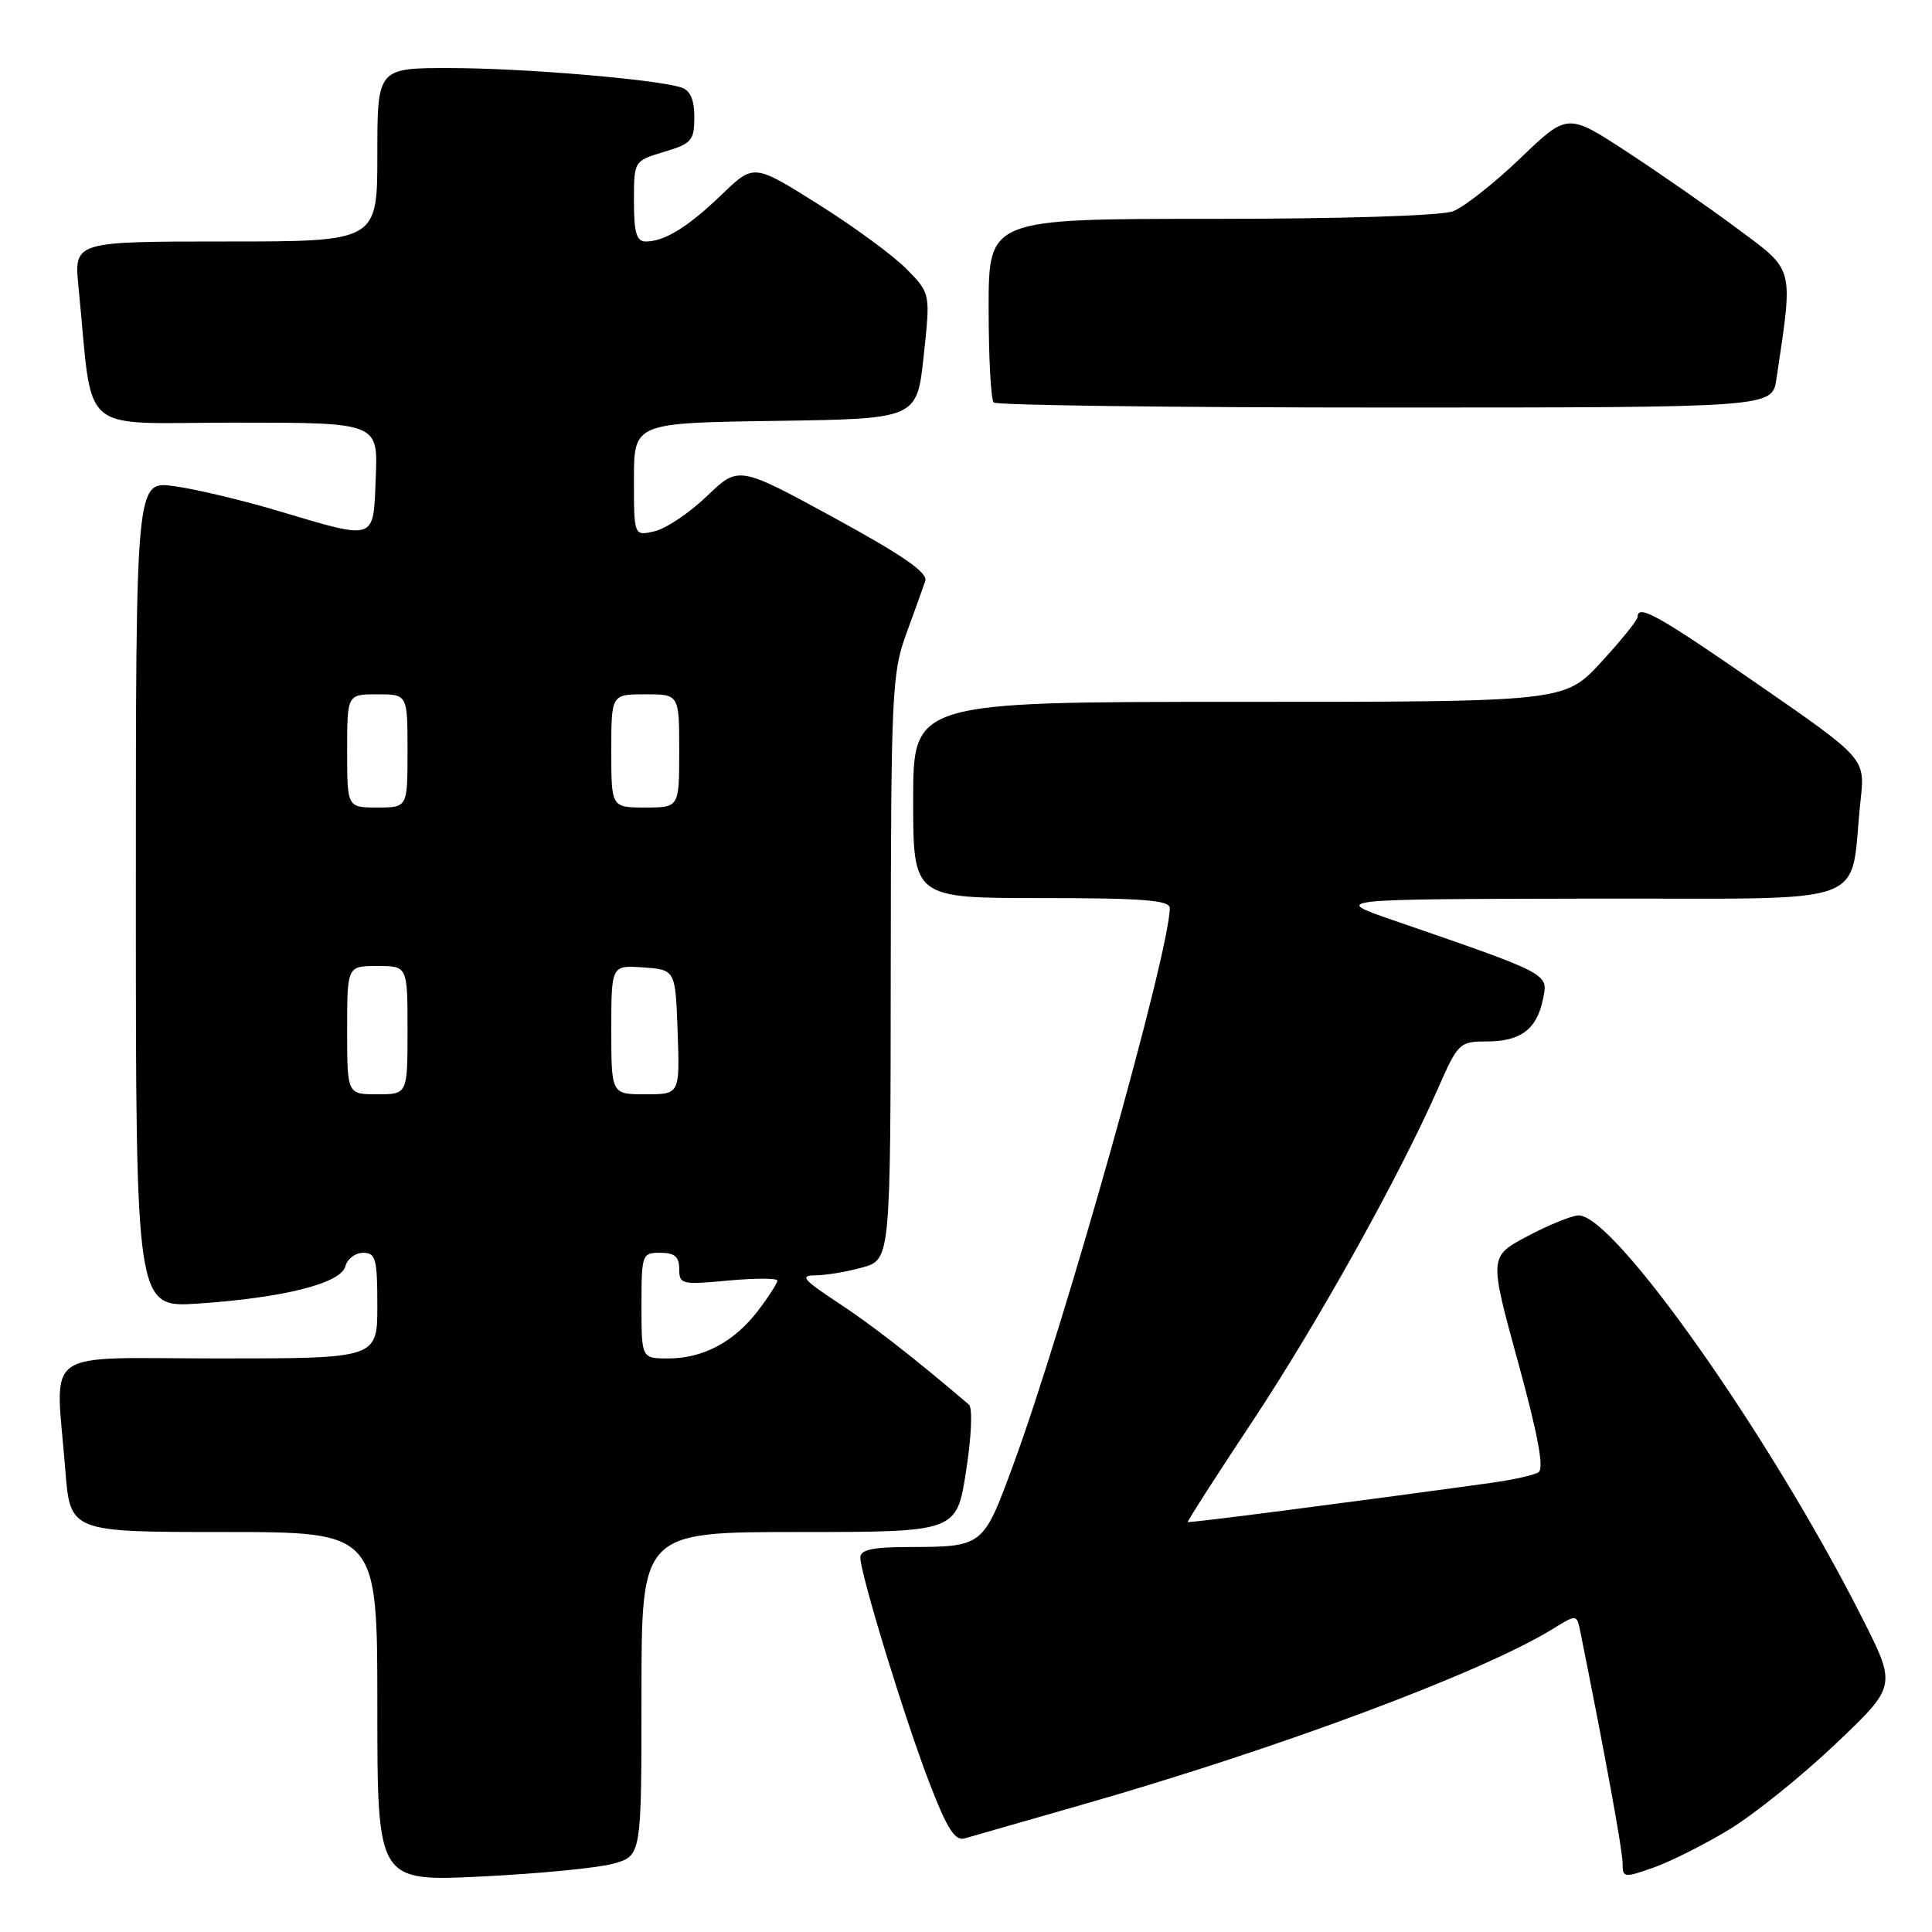 <?xml version="1.0" encoding="UTF-8" standalone="no"?>
<!DOCTYPE svg PUBLIC "-//W3C//DTD SVG 1.1//EN" "http://www.w3.org/Graphics/SVG/1.1/DTD/svg11.dtd" >
<svg xmlns="http://www.w3.org/2000/svg" xmlns:xlink="http://www.w3.org/1999/xlink" version="1.1" viewBox="0 0 256 256">
 <g >
 <path fill="currentColor"
d=" M 81.25 246.95 C 85.00 245.91 85.00 245.91 85.00 224.45 C 85.00 203.00 85.00 203.00 105.88 203.00 C 126.76 203.00 126.76 203.00 128.01 194.93 C 128.73 190.31 128.89 186.54 128.38 186.11 C 121.19 179.97 115.50 175.54 111.02 172.60 C 106.42 169.57 105.94 169.00 108.02 168.99 C 109.39 168.99 112.19 168.52 114.25 167.95 C 118.00 166.91 118.00 166.91 118.03 128.20 C 118.06 91.94 118.19 89.15 120.08 84.00 C 121.19 80.97 122.32 77.82 122.60 76.99 C 122.97 75.89 119.67 73.60 110.49 68.59 C 97.87 61.71 97.87 61.71 93.68 65.73 C 91.38 67.94 88.26 70.04 86.75 70.39 C 84.00 71.04 84.00 71.04 84.00 63.54 C 84.00 56.04 84.00 56.04 102.75 55.77 C 121.50 55.50 121.50 55.50 122.39 47.20 C 123.29 38.89 123.29 38.89 120.18 35.70 C 118.47 33.94 113.21 30.07 108.48 27.10 C 99.89 21.69 99.89 21.69 95.69 25.73 C 91.19 30.07 88.06 32.00 85.57 32.00 C 84.34 32.00 84.00 30.84 84.00 26.66 C 84.00 21.32 84.00 21.32 88.00 20.12 C 91.65 19.03 92.00 18.62 92.00 15.53 C 92.00 13.17 91.46 11.97 90.25 11.58 C 86.83 10.50 69.36 9.03 59.75 9.02 C 50.00 9.00 50.00 9.00 50.00 20.50 C 50.00 32.00 50.00 32.00 29.90 32.00 C 9.80 32.00 9.80 32.00 10.40 38.00 C 12.41 58.13 9.96 56.00 31.14 56.00 C 50.09 56.00 50.09 56.00 49.79 63.25 C 49.45 71.79 49.99 71.60 36.76 67.67 C 31.96 66.24 25.77 64.77 23.01 64.41 C 18.00 63.74 18.00 63.74 18.00 118.51 C 18.00 173.28 18.00 173.28 26.25 172.73 C 37.61 171.96 45.17 170.05 45.76 167.79 C 46.02 166.81 47.08 166.00 48.12 166.00 C 49.78 166.00 50.00 166.81 50.00 173.00 C 50.00 180.00 50.00 180.00 29.00 180.00 C 5.01 180.00 7.37 178.29 8.65 194.75 C 9.30 203.00 9.30 203.00 29.65 203.00 C 50.00 203.00 50.00 203.00 50.00 226.15 C 50.00 249.31 50.00 249.31 63.75 248.65 C 71.31 248.28 79.19 247.52 81.25 246.95 Z  M 229.16 242.40 C 232.42 240.42 238.74 235.34 243.20 231.10 C 251.31 223.41 251.31 223.41 246.78 214.45 C 234.62 190.37 213.86 160.91 209.16 161.05 C 208.25 161.07 205.21 162.31 202.40 163.80 C 197.31 166.50 197.31 166.50 201.14 180.45 C 203.80 190.15 204.63 194.61 203.85 195.09 C 203.24 195.47 200.44 196.09 197.62 196.48 C 179.06 199.05 157.50 201.83 157.38 201.68 C 157.30 201.58 161.11 195.64 165.86 188.48 C 174.53 175.42 185.39 155.93 190.53 144.25 C 193.18 138.22 193.40 138.00 196.95 138.00 C 201.50 138.00 203.62 136.41 204.45 132.40 C 205.16 128.96 205.54 129.16 184.50 121.90 C 176.50 119.14 176.50 119.14 210.66 119.07 C 249.12 118.99 244.96 120.51 246.54 106.00 C 247.14 100.50 247.14 100.50 233.05 90.75 C 219.71 81.52 217.01 80.00 216.99 81.75 C 216.99 82.16 214.81 84.86 212.15 87.75 C 207.31 93.00 207.31 93.00 164.16 93.00 C 121.00 93.00 121.00 93.00 121.00 106.00 C 121.00 119.00 121.00 119.00 138.00 119.00 C 151.44 119.00 155.00 119.28 155.00 120.32 C 155.00 126.06 141.02 175.75 134.23 194.18 C 130.24 205.01 130.29 204.96 120.25 204.99 C 115.63 205.00 114.00 205.36 114.00 206.37 C 114.00 208.56 119.89 227.78 123.17 236.29 C 125.51 242.36 126.54 243.97 127.84 243.59 C 128.75 243.33 135.80 241.30 143.50 239.10 C 169.48 231.66 196.32 221.64 205.72 215.86 C 208.93 213.88 208.93 213.88 209.40 216.19 C 212.72 232.72 215.00 245.21 215.00 246.86 C 215.00 248.83 215.16 248.85 219.11 247.46 C 221.37 246.66 225.89 244.39 229.16 242.40 Z  M 235.38 50.25 C 237.63 35.17 237.84 35.98 230.31 30.37 C 226.53 27.55 219.90 22.94 215.57 20.11 C 207.70 14.97 207.70 14.97 201.45 20.97 C 198.01 24.27 194.00 27.43 192.54 27.99 C 190.95 28.59 177.90 29.00 160.43 29.00 C 131.00 29.00 131.00 29.00 131.00 40.83 C 131.00 47.34 131.30 52.97 131.67 53.33 C 132.03 53.70 155.39 54.00 183.58 54.00 C 234.82 54.00 234.82 54.00 235.38 50.25 Z  M 85.00 173.00 C 85.00 166.20 85.07 166.00 87.50 166.00 C 89.39 166.00 90.00 166.52 90.00 168.14 C 90.00 170.18 90.33 170.26 96.50 169.68 C 100.08 169.35 103.00 169.35 103.00 169.69 C 103.00 170.03 101.85 171.82 100.45 173.66 C 97.28 177.81 93.17 180.00 88.55 180.00 C 85.00 180.00 85.00 180.00 85.00 173.00 Z  M 46.00 136.50 C 46.00 128.00 46.00 128.00 50.00 128.00 C 54.00 128.00 54.00 128.00 54.00 136.50 C 54.00 145.00 54.00 145.00 50.00 145.00 C 46.00 145.00 46.00 145.00 46.00 136.50 Z  M 81.00 136.44 C 81.00 127.89 81.00 127.89 85.25 128.19 C 89.50 128.50 89.50 128.50 89.79 136.75 C 90.08 145.00 90.08 145.00 85.54 145.00 C 81.00 145.00 81.00 145.00 81.00 136.44 Z  M 46.00 99.50 C 46.00 92.00 46.00 92.00 50.00 92.00 C 54.00 92.00 54.00 92.00 54.00 99.50 C 54.00 107.00 54.00 107.00 50.00 107.00 C 46.00 107.00 46.00 107.00 46.00 99.50 Z  M 81.00 99.50 C 81.00 92.00 81.00 92.00 85.50 92.00 C 90.00 92.00 90.00 92.00 90.00 99.50 C 90.00 107.00 90.00 107.00 85.50 107.00 C 81.00 107.00 81.00 107.00 81.00 99.50 Z "/>
</g>
</svg>